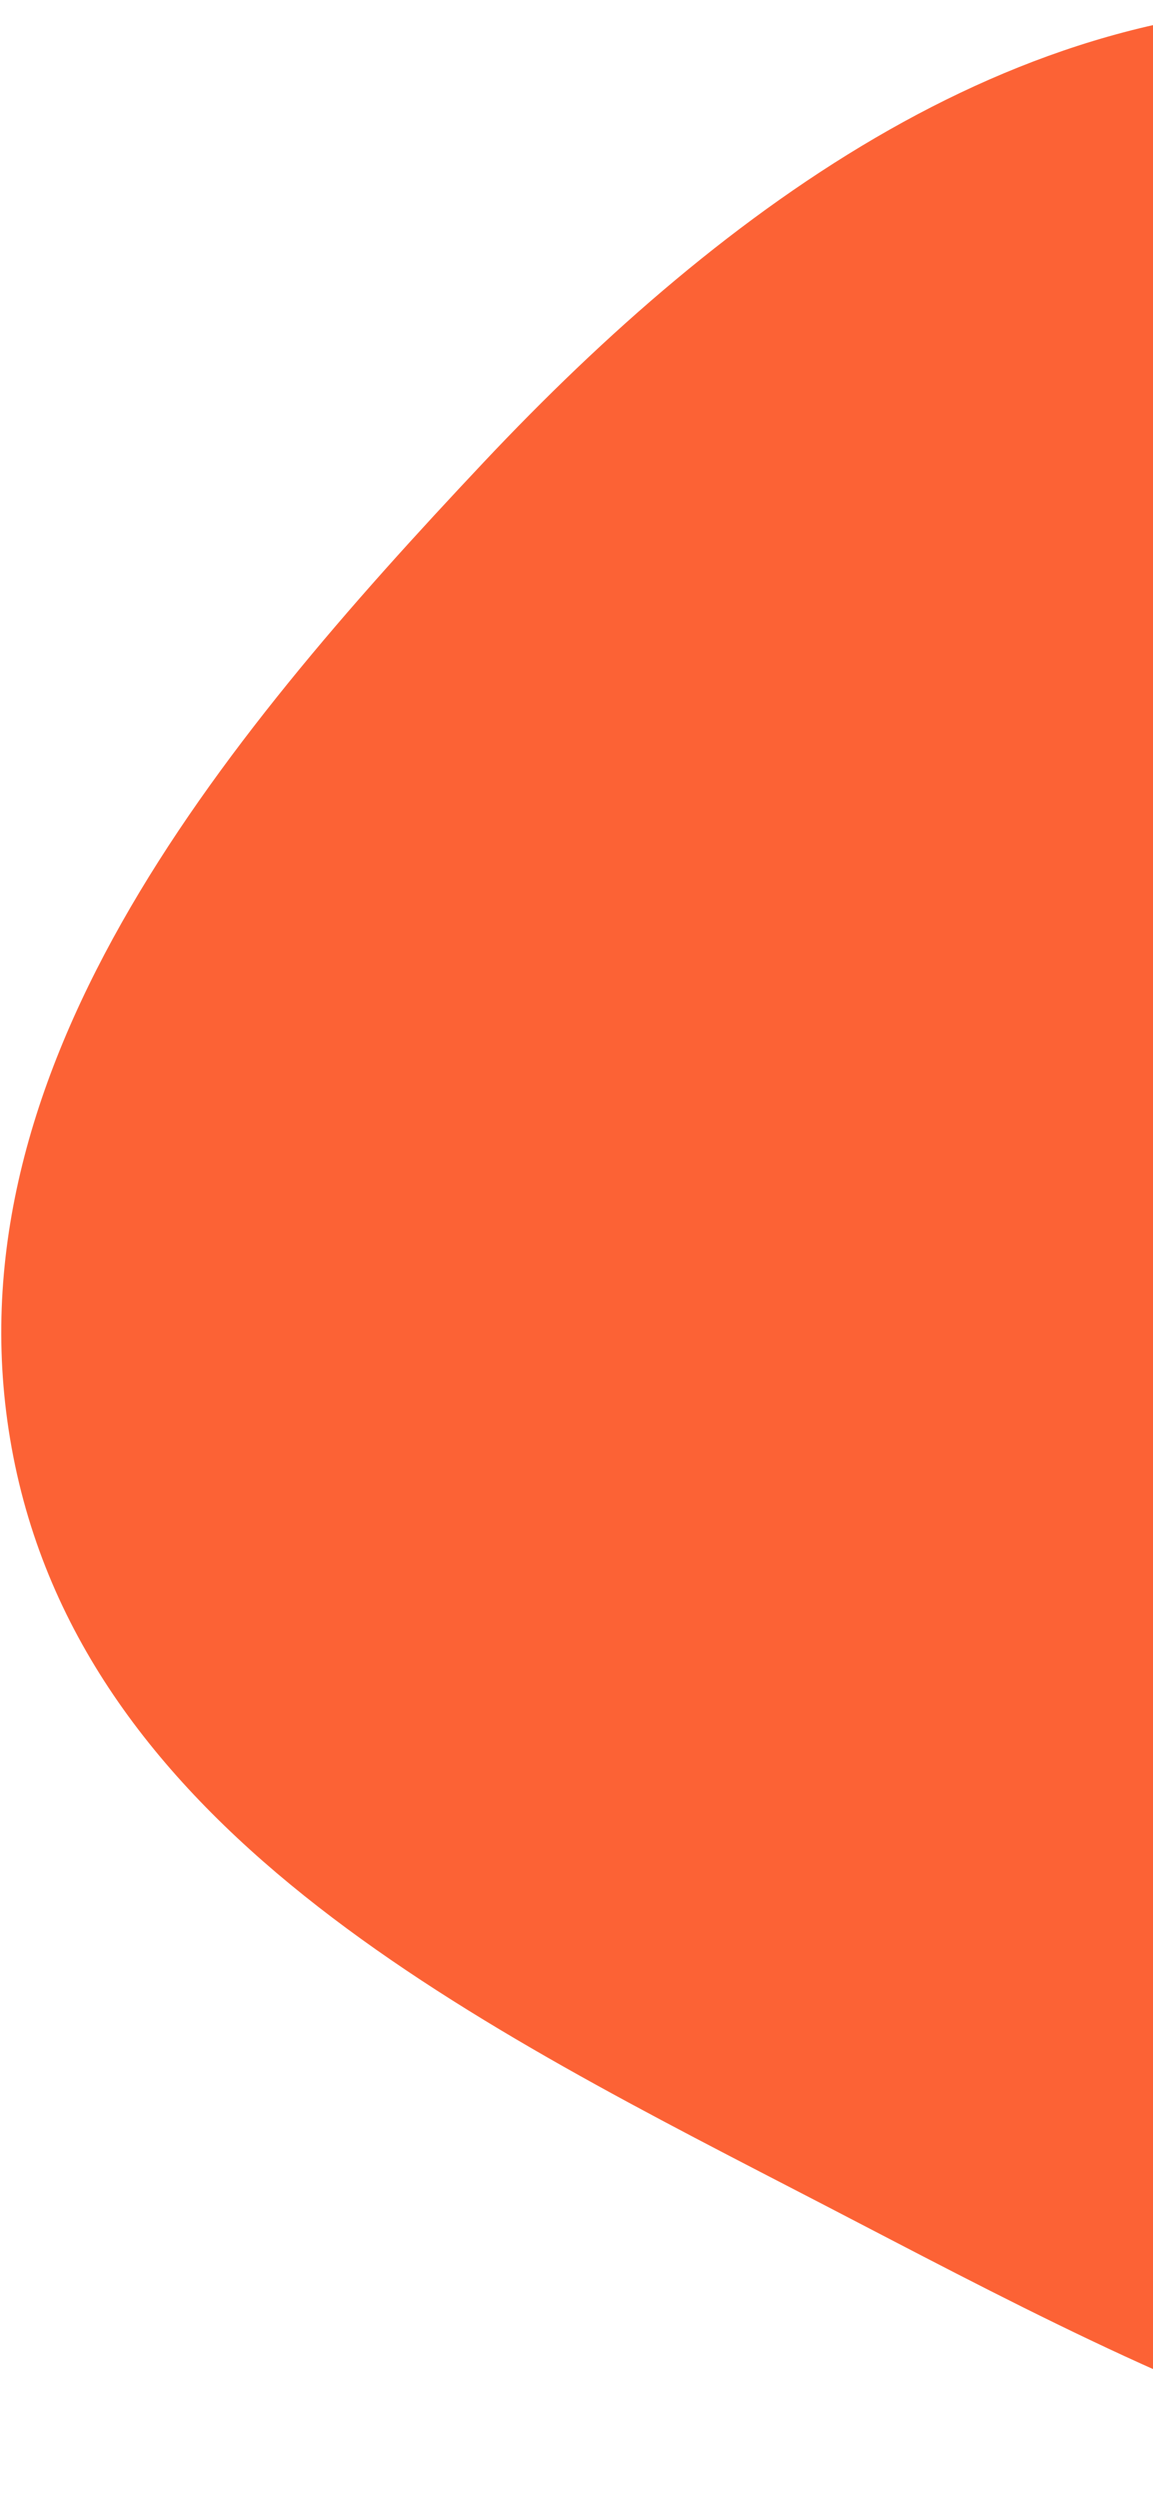 <svg xmlns="http://www.w3.org/2000/svg" width="167" height="362" viewBox="0 0 167 362" fill="none"><path fill-rule="evenodd" clip-rule="evenodd" d="M199.498 1.067C248.342 4.4 282.895 44.234 312.192 83.458C341.18 122.27 364.568 165.636 358.291 213.67C350.938 269.945 328.799 330.577 276.899 353.54C225.238 376.398 169.638 345.34 119.488 319.332C69.709 293.517 12.713 265.975 1.935 210.946C-8.803 156.118 31.762 107.617 70.056 66.936C104.968 29.848 148.682 -2.401 199.498 1.067Z" fill="#FC6235"></path></svg>